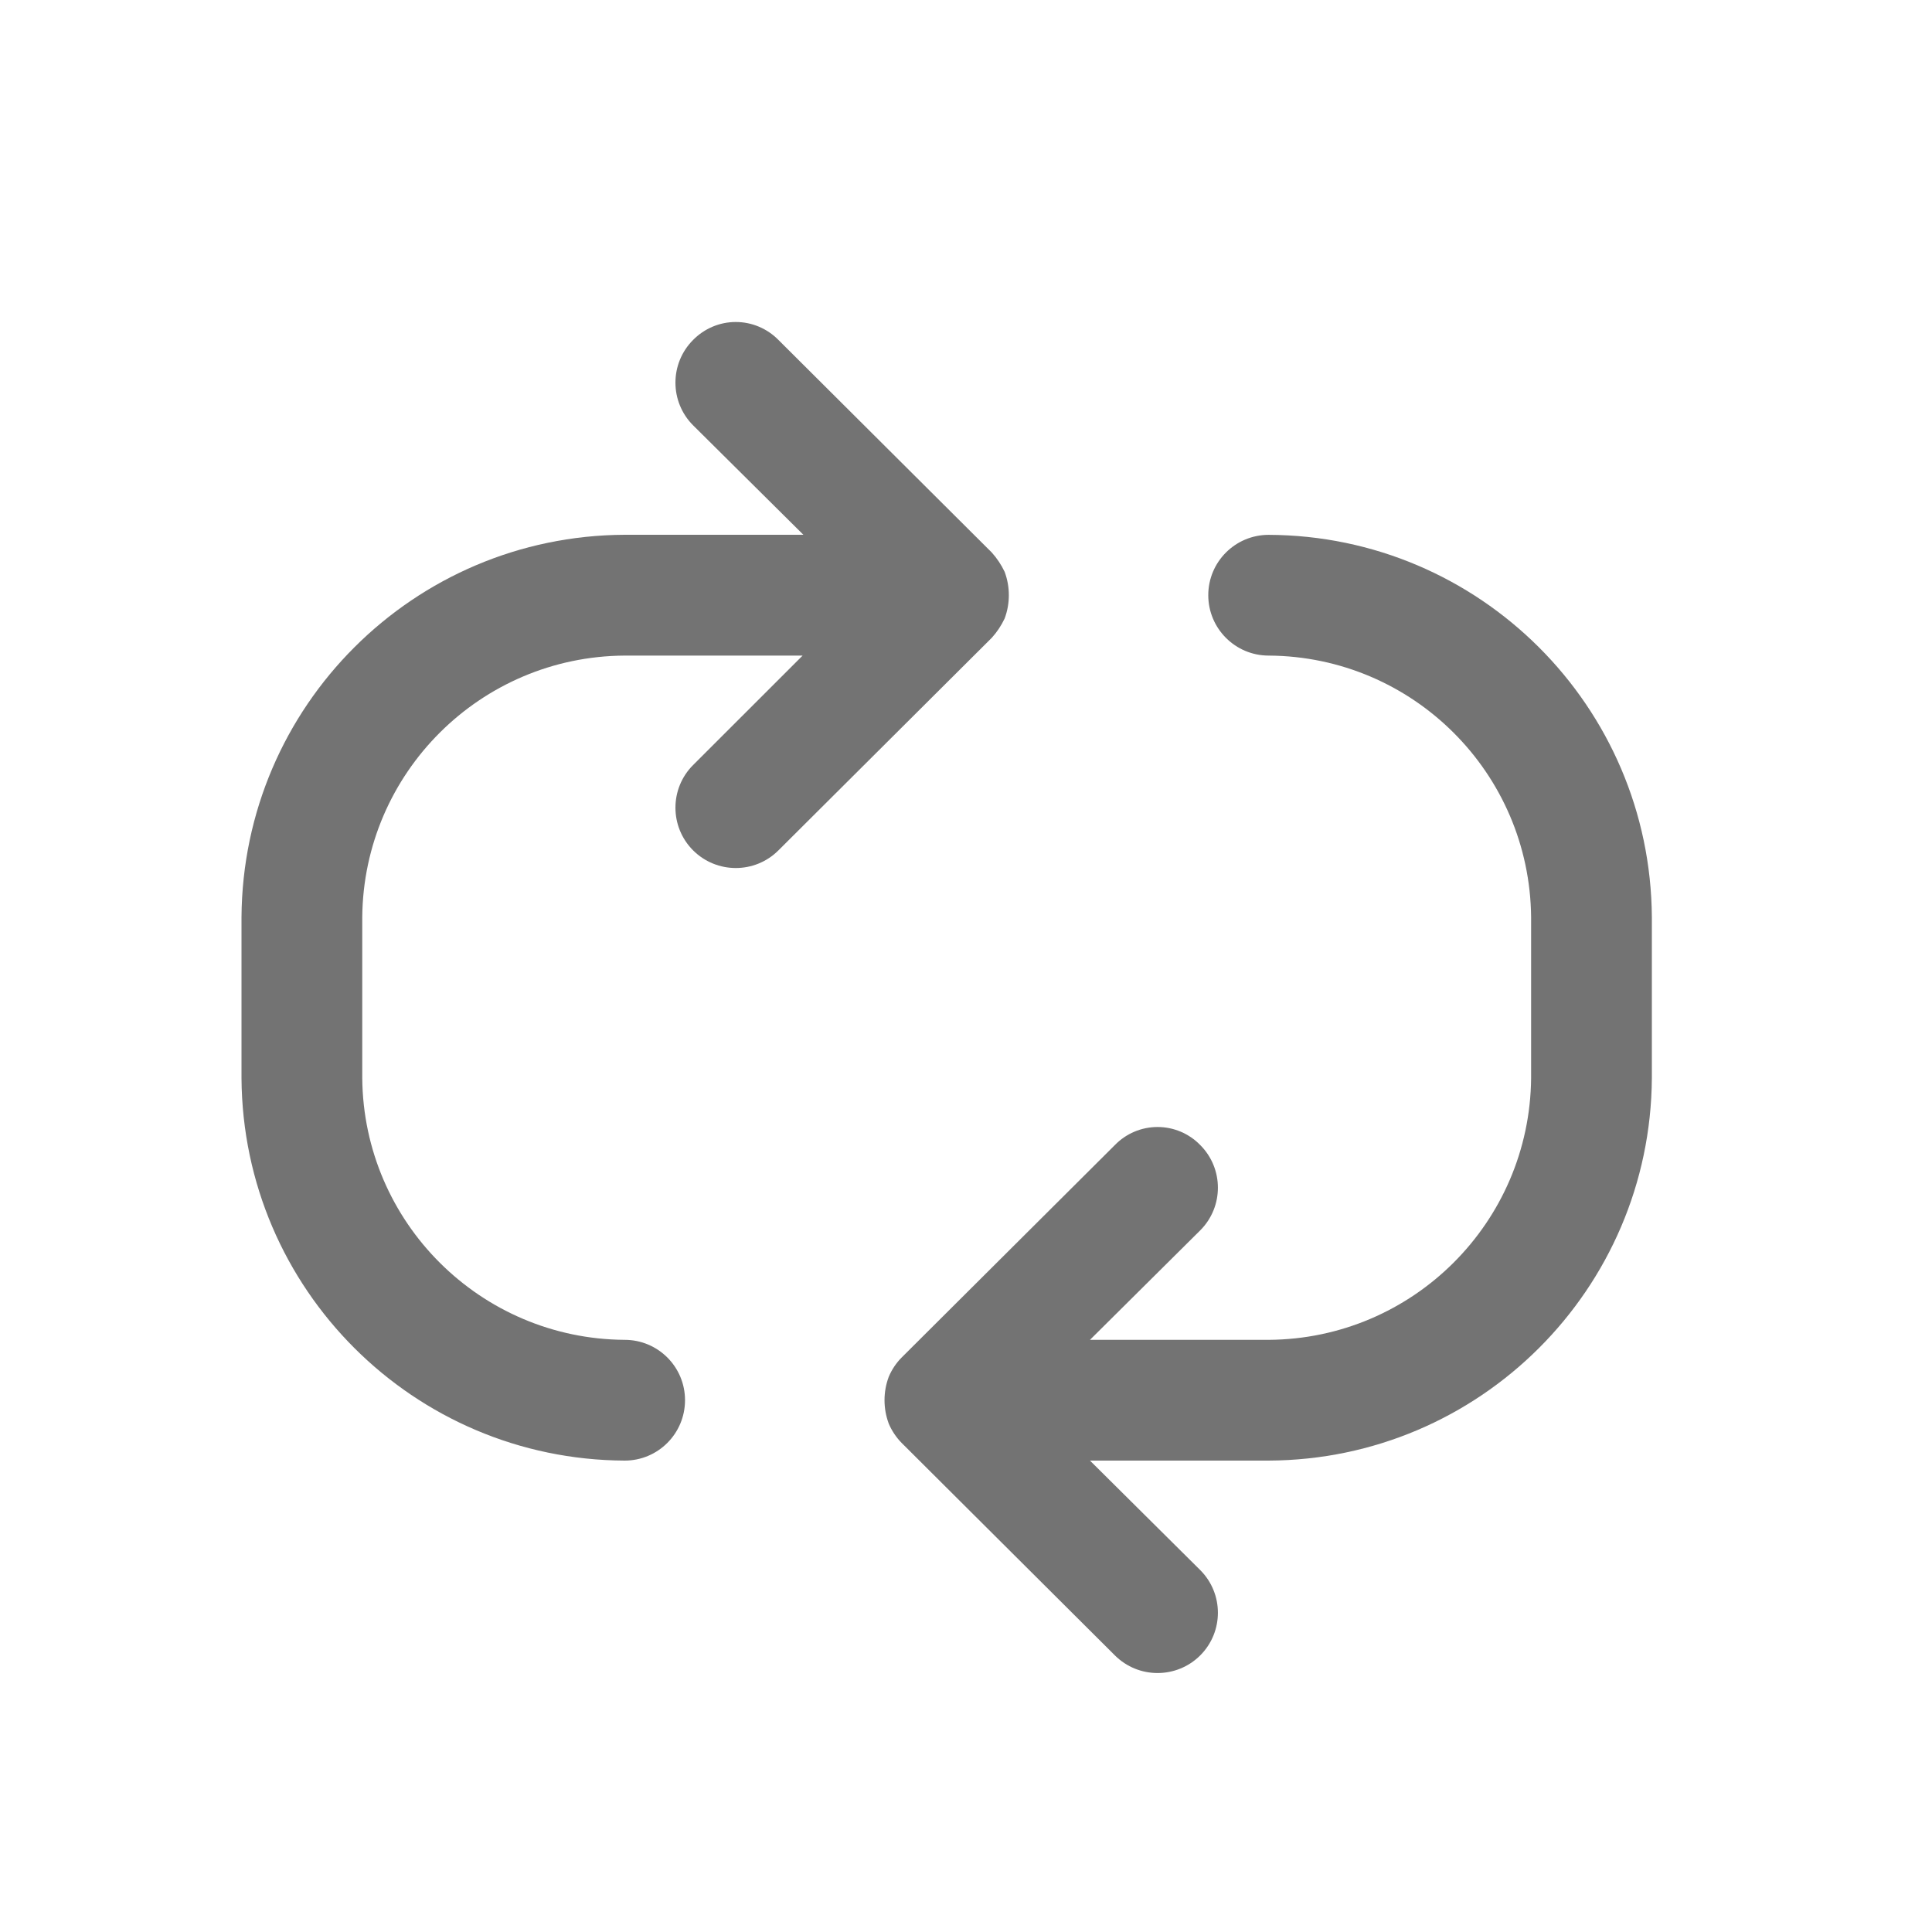<svg width="30" height="30" viewBox="0 0 30 30" fill="none" xmlns="http://www.w3.org/2000/svg">
<g id="Interface essential/Sync-retry">
<g id="Icon">
<path id="Path" d="M19.7 8.305C19.182 8.305 18.762 8.724 18.762 9.242C18.762 9.76 19.182 10.18 19.7 10.18C21.94 10.193 23.754 12.002 23.775 14.242V16.742C23.754 18.982 21.94 20.791 19.7 20.805H16.925L18.637 19.105C19.003 18.739 19.003 18.146 18.637 17.78C18.463 17.601 18.224 17.5 17.975 17.5C17.725 17.5 17.486 17.601 17.312 17.78L14 21.08C13.915 21.166 13.847 21.268 13.8 21.38C13.713 21.613 13.713 21.871 13.8 22.105C13.847 22.216 13.915 22.318 14 22.405L17.312 25.705C17.678 26.07 18.271 26.07 18.637 25.705C19.003 25.339 19.003 24.746 18.637 24.38L16.925 22.68H19.7C22.975 22.666 25.629 20.018 25.65 16.742V14.242C25.629 10.967 22.975 8.318 19.7 8.305Z" fill="#737373"/>
<path id="Path_2" d="M15.6 9.604C15.687 9.371 15.687 9.113 15.6 8.879C15.548 8.77 15.481 8.669 15.4 8.579L12.088 5.279C11.913 5.101 11.675 5 11.425 5C11.175 5 10.937 5.101 10.762 5.279C10.397 5.645 10.397 6.238 10.762 6.604L12.475 8.304H9.7C6.424 8.318 3.771 10.966 3.75 14.242V16.742C3.771 20.017 6.424 22.666 9.7 22.68C10.218 22.68 10.637 22.26 10.637 21.742C10.637 21.224 10.218 20.805 9.7 20.805C7.46 20.791 5.645 18.982 5.625 16.742V14.242C5.645 12.002 7.46 10.193 9.7 10.18H12.463L10.762 11.88C10.397 12.245 10.397 12.838 10.762 13.204C11.129 13.57 11.722 13.57 12.088 13.204L15.4 9.904C15.481 9.815 15.548 9.714 15.6 9.604Z" fill="#737373"/>
</g>
</g>
</svg>
